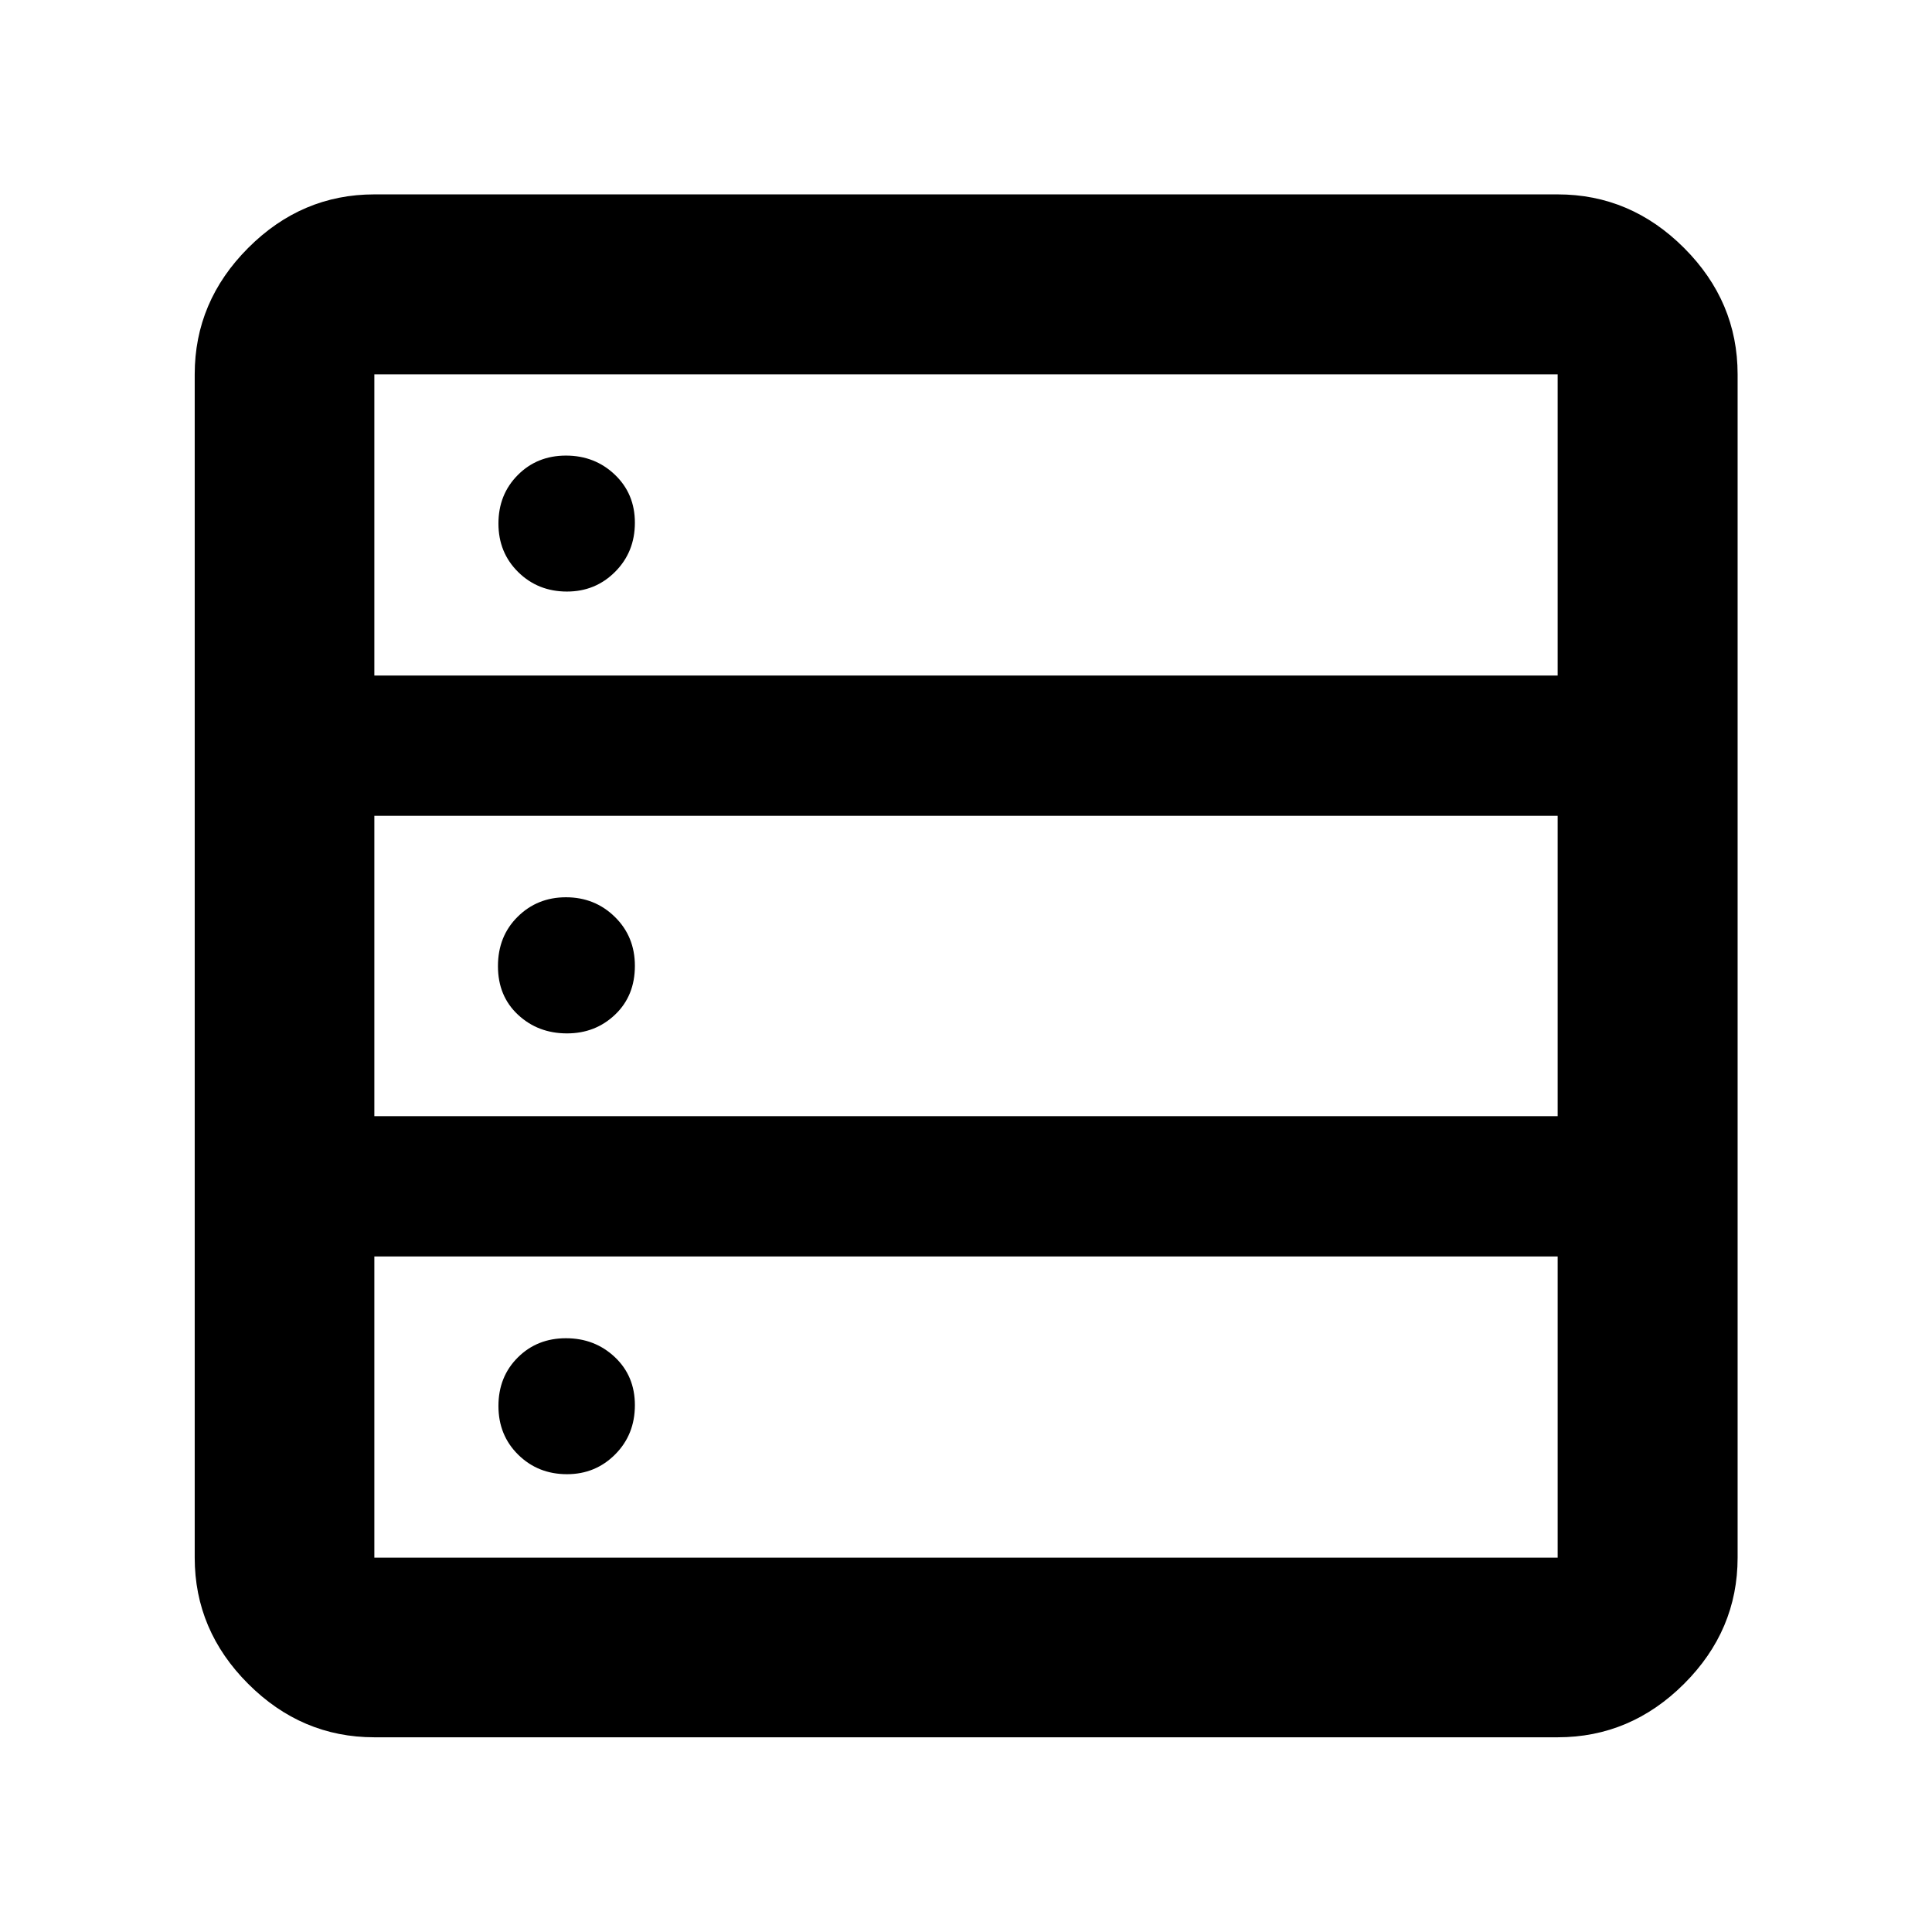 <svg xmlns="http://www.w3.org/2000/svg" height="40" viewBox="0 -960 960 960" width="40"><path d="M186.01-96.75q-36.14 0-62.7-26.56-26.56-26.56-26.56-62.7v-587.98q0-36.2 26.56-62.81t62.7-26.61h587.98q36.2 0 62.81 26.61t26.61 62.81v587.98q0 36.14-26.61 62.7-26.61 26.56-62.81 26.56H186.01Zm0-527.59h587.98v-149.65H186.01v149.65Zm0 218.97h587.98v-149.26H186.01v149.26Zm0 219.36h587.98v-149.65H186.01v149.65Zm95.73-480.05q-14.41 0-24.24-9.67-9.83-9.68-9.83-24.12 0-14.44 9.61-24.1 9.6-9.67 23.94-9.67 14.34 0 24.3 9.49 9.95 9.49 9.95 23.86 0 14.55-9.8 24.38-9.8 9.83-23.93 9.83Zm0 219.55q-14.41 0-24.36-9.28t-9.95-24.13q0-14.86 9.78-24.54 9.78-9.69 24.01-9.69 14.34 0 24.3 9.75 9.95 9.76 9.95 24.32 0 14.86-9.8 24.21-9.8 9.36-23.93 9.36Zm0 219.03q-14.41 0-24.24-9.68-9.83-9.67-9.83-24.21 0-14.53 9.61-24.1 9.6-9.57 23.94-9.57 14.34 0 24.3 9.39 9.95 9.39 9.95 23.86 0 14.65-9.8 24.48t-23.93 9.83Z"/></svg>